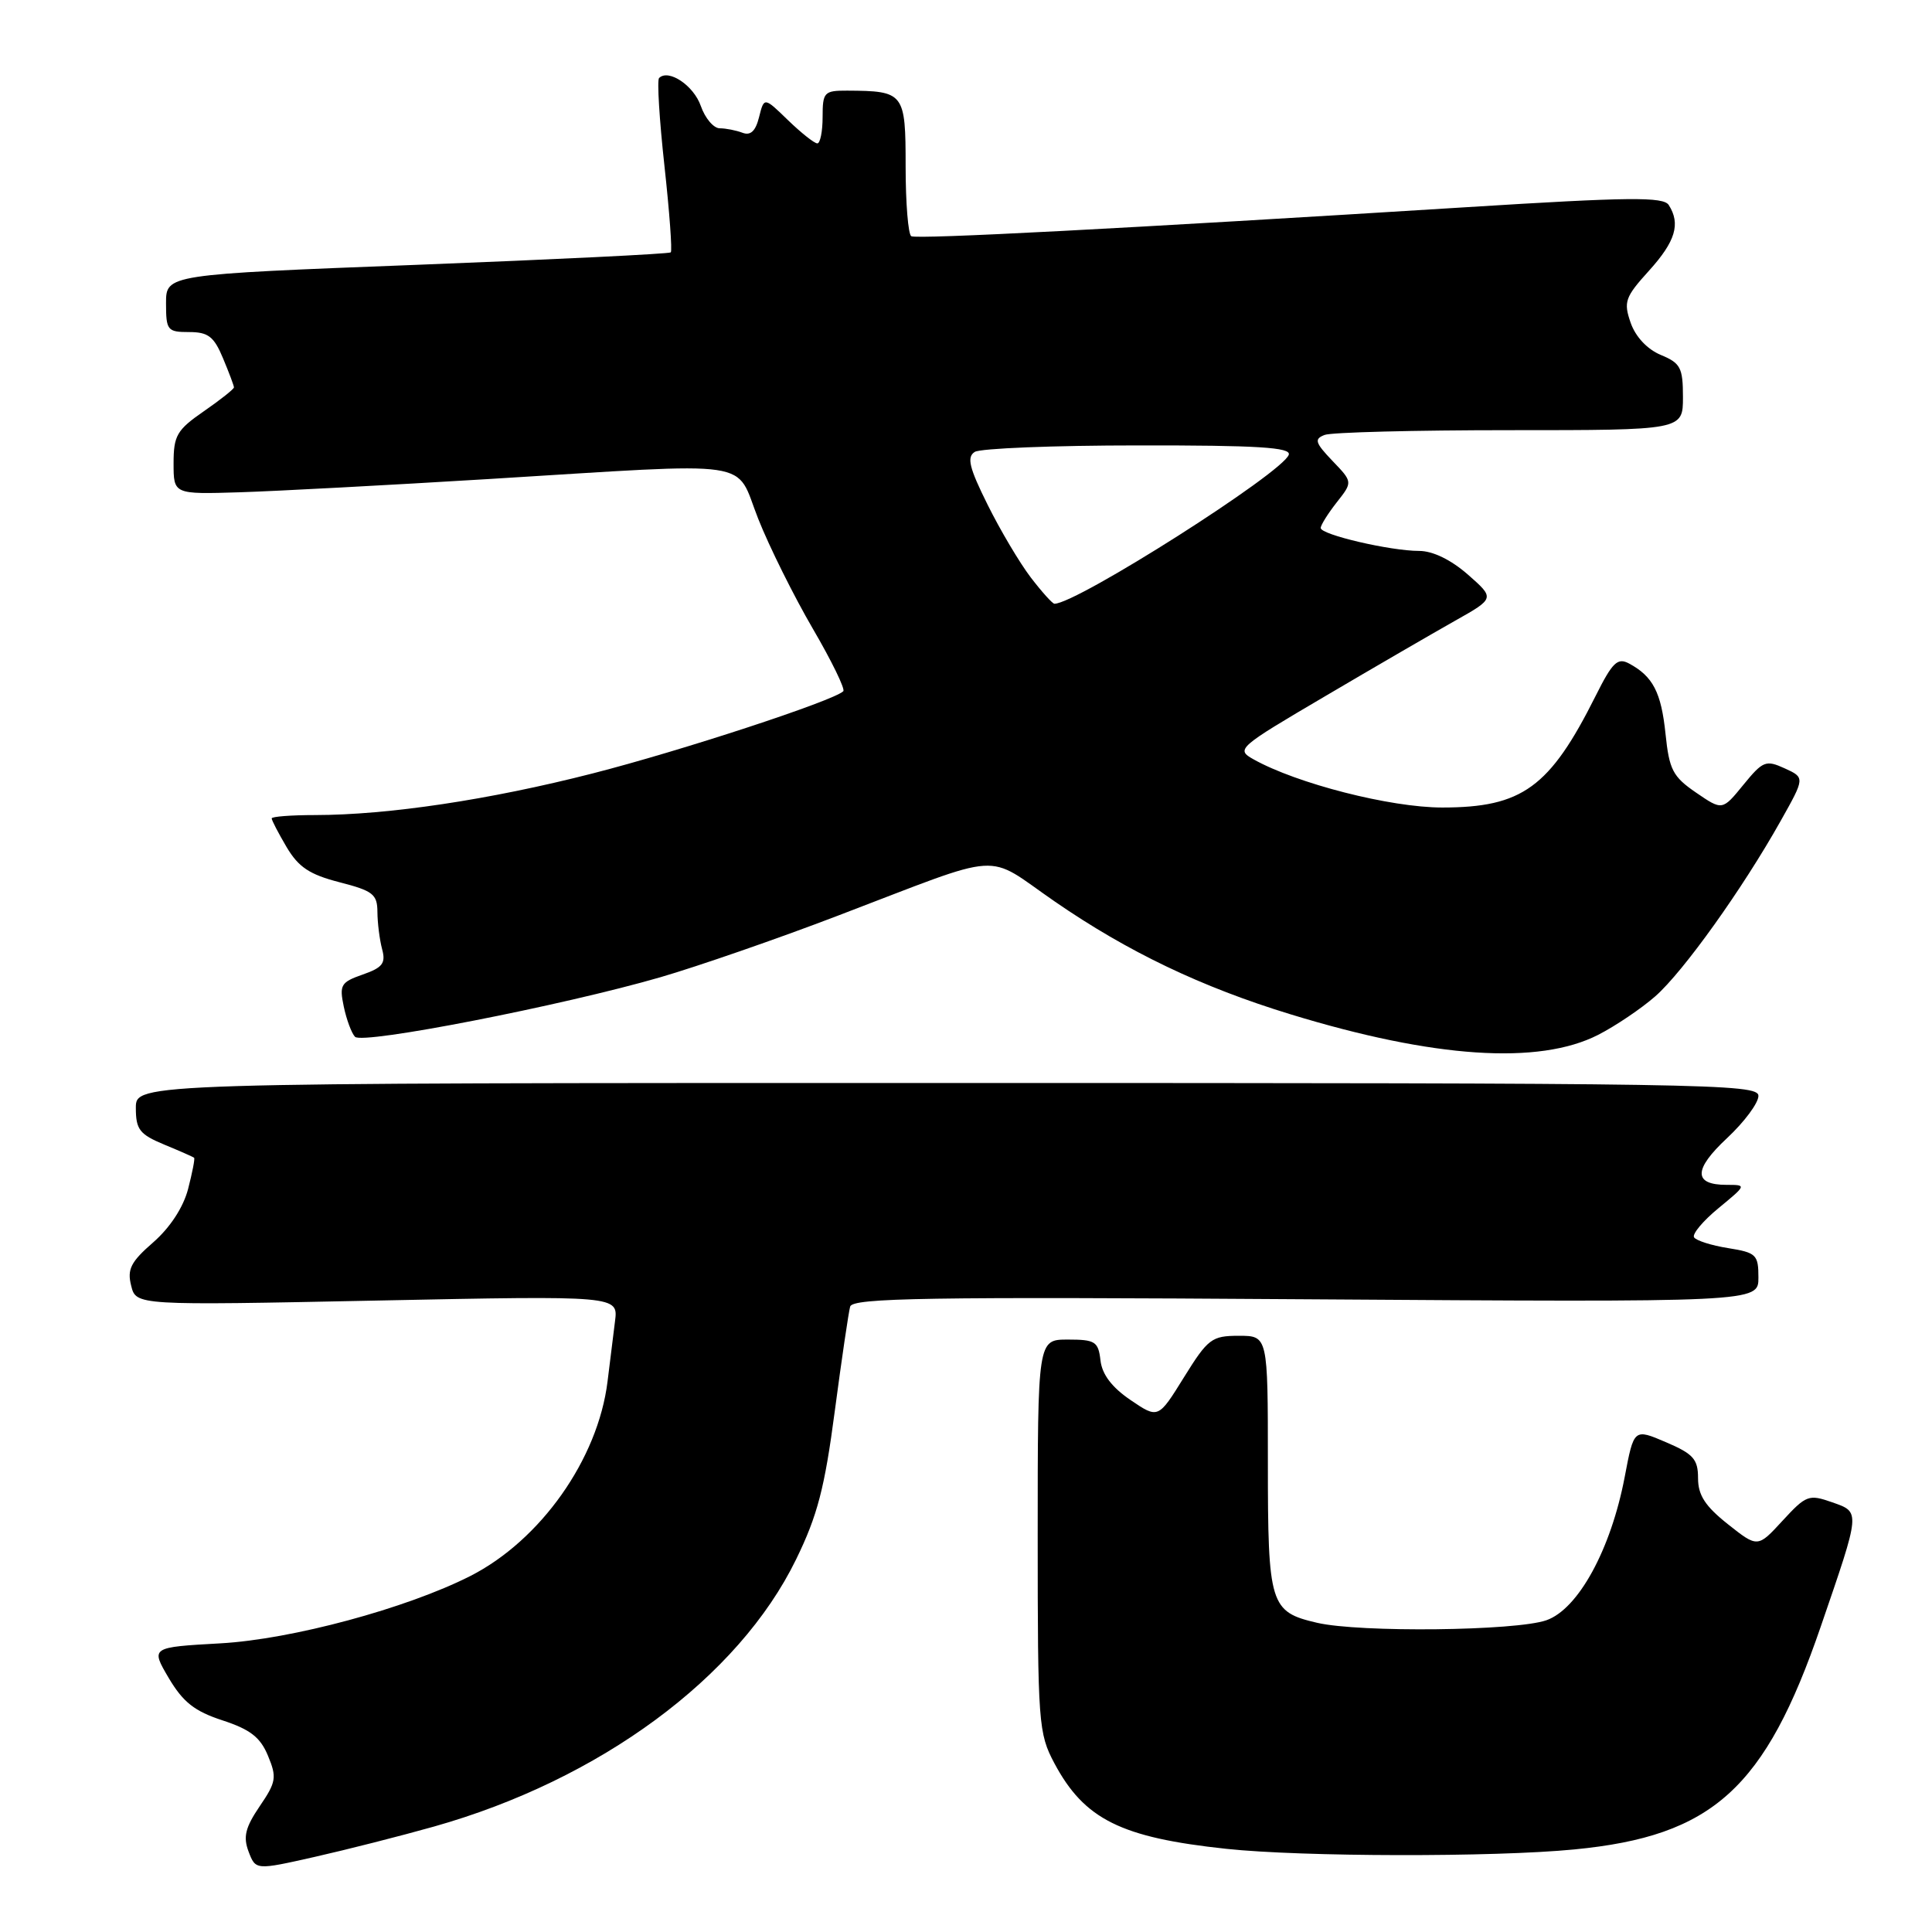 <?xml version="1.0" encoding="UTF-8" standalone="no"?>
<!DOCTYPE svg PUBLIC "-//W3C//DTD SVG 1.1//EN" "http://www.w3.org/Graphics/SVG/1.1/DTD/svg11.dtd" >
<svg xmlns="http://www.w3.org/2000/svg" xmlns:xlink="http://www.w3.org/1999/xlink" version="1.1" viewBox="0 0 256 256">
 <g >
 <path fill="currentColor"
d=" M 57.50 242.03 C 79.48 235.83 97.85 222.28 105.48 206.64 C 108.32 200.83 109.27 197.17 110.61 187.00 C 111.52 180.12 112.44 173.88 112.65 173.13 C 112.97 171.98 122.81 171.82 173.01 172.16 C 233.00 172.56 233.00 172.56 233.00 169.29 C 233.00 166.25 232.72 165.98 228.98 165.38 C 226.77 165.03 224.74 164.38 224.47 163.95 C 224.20 163.52 225.66 161.77 227.72 160.08 C 231.44 157.01 231.45 157.00 228.79 157.00 C 224.36 157.00 224.38 154.97 228.84 150.81 C 231.13 148.67 233.00 146.16 233.00 145.21 C 233.00 143.61 226.35 143.50 125.50 143.50 C 18.00 143.50 18.00 143.50 18.00 146.80 C 18.00 149.67 18.49 150.30 21.75 151.66 C 23.81 152.51 25.60 153.30 25.72 153.41 C 25.85 153.52 25.48 155.39 24.92 157.56 C 24.28 160.00 22.52 162.68 20.30 164.62 C 17.33 167.20 16.83 168.19 17.38 170.36 C 18.03 172.98 18.03 172.98 49.98 172.33 C 81.93 171.68 81.93 171.68 81.49 175.09 C 81.26 176.97 80.81 180.56 80.50 183.07 C 79.23 193.35 71.63 204.10 62.30 208.84 C 53.83 213.13 38.66 217.22 29.23 217.75 C 19.96 218.27 19.96 218.27 22.36 222.35 C 24.26 225.55 25.78 226.75 29.49 227.96 C 33.16 229.16 34.50 230.20 35.51 232.65 C 36.70 235.51 36.60 236.13 34.41 239.34 C 32.50 242.16 32.20 243.39 32.94 245.35 C 33.88 247.81 33.88 247.81 41.69 246.05 C 45.99 245.08 53.10 243.27 57.50 242.03 Z  M 208.60 245.06 C 226.95 243.29 233.89 237.01 241.27 215.50 C 246.57 200.07 246.54 200.39 242.74 199.05 C 239.68 197.98 239.32 198.11 236.20 201.50 C 232.90 205.09 232.90 205.09 228.95 201.96 C 225.95 199.58 225.00 198.12 225.00 195.87 C 225.00 193.35 224.38 192.65 220.75 191.10 C 216.50 189.28 216.50 189.28 215.28 195.71 C 213.45 205.31 209.13 213.21 204.91 214.69 C 200.86 216.11 180.18 216.34 174.53 215.03 C 168.28 213.58 168.00 212.69 168.00 193.81 C 168.00 177.00 168.00 177.00 164.15 177.00 C 160.56 177.00 160.06 177.38 156.88 182.50 C 153.47 188.00 153.47 188.00 149.80 185.51 C 147.33 183.83 146.03 182.12 145.82 180.26 C 145.53 177.76 145.12 177.50 141.50 177.50 C 137.50 177.50 137.50 177.50 137.50 203.50 C 137.50 228.44 137.60 229.67 139.72 233.66 C 143.69 241.08 148.53 243.49 162.50 244.98 C 172.51 246.05 197.93 246.10 208.60 245.06 Z  M 211.75 137.13 C 214.06 135.95 217.47 133.65 219.34 132.01 C 223.05 128.75 230.90 117.77 235.95 108.77 C 239.17 103.04 239.17 103.04 236.48 101.81 C 233.98 100.67 233.59 100.83 231.00 104.00 C 228.22 107.41 228.22 107.41 224.73 105.02 C 221.65 102.91 221.18 101.99 220.69 97.24 C 220.12 91.73 219.02 89.62 215.86 87.92 C 214.33 87.10 213.66 87.75 211.42 92.23 C 205.35 104.35 201.70 107.00 191.10 107.00 C 184.23 107.00 171.83 103.83 166.09 100.61 C 163.74 99.29 163.99 99.07 175.59 92.25 C 182.14 88.39 189.88 83.90 192.79 82.26 C 198.08 79.28 198.08 79.28 194.51 76.14 C 192.26 74.17 189.85 73.00 188.04 73.00 C 184.24 73.00 175.00 70.85 175.00 69.96 C 175.00 69.58 175.96 68.05 177.12 66.57 C 179.25 63.87 179.25 63.87 176.56 61.07 C 174.25 58.65 174.11 58.17 175.52 57.63 C 176.42 57.28 187.48 57.00 200.08 57.00 C 223.00 57.00 223.00 57.00 223.00 52.62 C 223.00 48.72 222.68 48.11 220.06 47.03 C 218.27 46.28 216.72 44.63 216.07 42.77 C 215.11 40.00 215.32 39.38 218.51 35.86 C 222.01 31.99 222.71 29.66 221.12 27.17 C 220.42 26.06 215.92 26.10 194.39 27.45 C 148.71 30.30 121.52 31.72 120.75 31.30 C 120.34 31.07 120.00 26.91 120.00 22.06 C 120.00 12.28 119.82 12.05 112.25 12.01 C 109.20 12.00 109.00 12.22 109.00 15.50 C 109.00 17.43 108.68 19.00 108.30 19.00 C 107.91 19.00 106.17 17.62 104.42 15.93 C 101.25 12.85 101.25 12.85 100.58 15.52 C 100.12 17.38 99.45 18.00 98.38 17.59 C 97.53 17.27 96.17 17.00 95.37 17.00 C 94.56 17.00 93.43 15.67 92.86 14.04 C 91.92 11.33 88.58 9.09 87.33 10.34 C 87.05 10.62 87.37 15.85 88.04 21.96 C 88.71 28.07 89.09 33.23 88.88 33.44 C 88.67 33.64 73.54 34.38 55.25 35.09 C 22.00 36.37 22.00 36.37 22.00 40.18 C 22.00 43.77 22.18 44.00 25.05 44.00 C 27.59 44.00 28.35 44.59 29.55 47.47 C 30.35 49.38 31.00 51.11 31.00 51.33 C 31.00 51.55 29.20 52.98 27.00 54.50 C 23.43 56.97 23.00 57.72 23.00 61.39 C 23.00 65.50 23.00 65.50 31.75 65.23 C 36.56 65.08 51.38 64.29 64.68 63.48 C 100.85 61.27 97.29 60.74 100.47 68.75 C 101.94 72.46 105.20 79.01 107.70 83.30 C 110.20 87.58 112.02 91.32 111.74 91.59 C 110.48 92.85 90.25 99.49 78.50 102.49 C 64.87 105.98 51.43 107.99 41.75 108.00 C 38.59 108.00 36.00 108.20 36.00 108.44 C 36.00 108.69 36.89 110.40 37.98 112.25 C 39.56 114.91 41.02 115.88 44.98 116.90 C 49.42 118.04 50.00 118.49 50.01 120.84 C 50.02 122.30 50.30 124.52 50.63 125.76 C 51.14 127.63 50.70 128.21 48.07 129.13 C 45.17 130.14 44.95 130.51 45.55 133.37 C 45.91 135.09 46.58 136.90 47.04 137.38 C 48.02 138.43 74.52 133.25 87.50 129.49 C 92.45 128.05 103.03 124.39 111.00 121.34 C 133.59 112.73 130.30 112.94 139.77 119.46 C 149.43 126.12 159.22 130.80 171.00 134.40 C 189.98 140.21 203.88 141.14 211.75 137.13 Z  M 136.57 76.50 C 135.10 74.57 132.53 70.24 130.86 66.87 C 128.42 61.97 128.08 60.56 129.16 59.88 C 129.90 59.41 139.65 59.02 150.83 59.02 C 166.65 59.00 171.08 59.28 170.77 60.25 C 170.03 62.61 142.68 80.00 139.72 80.00 C 139.46 80.00 138.04 78.42 136.57 76.50 Z "/>
</g>
</svg>